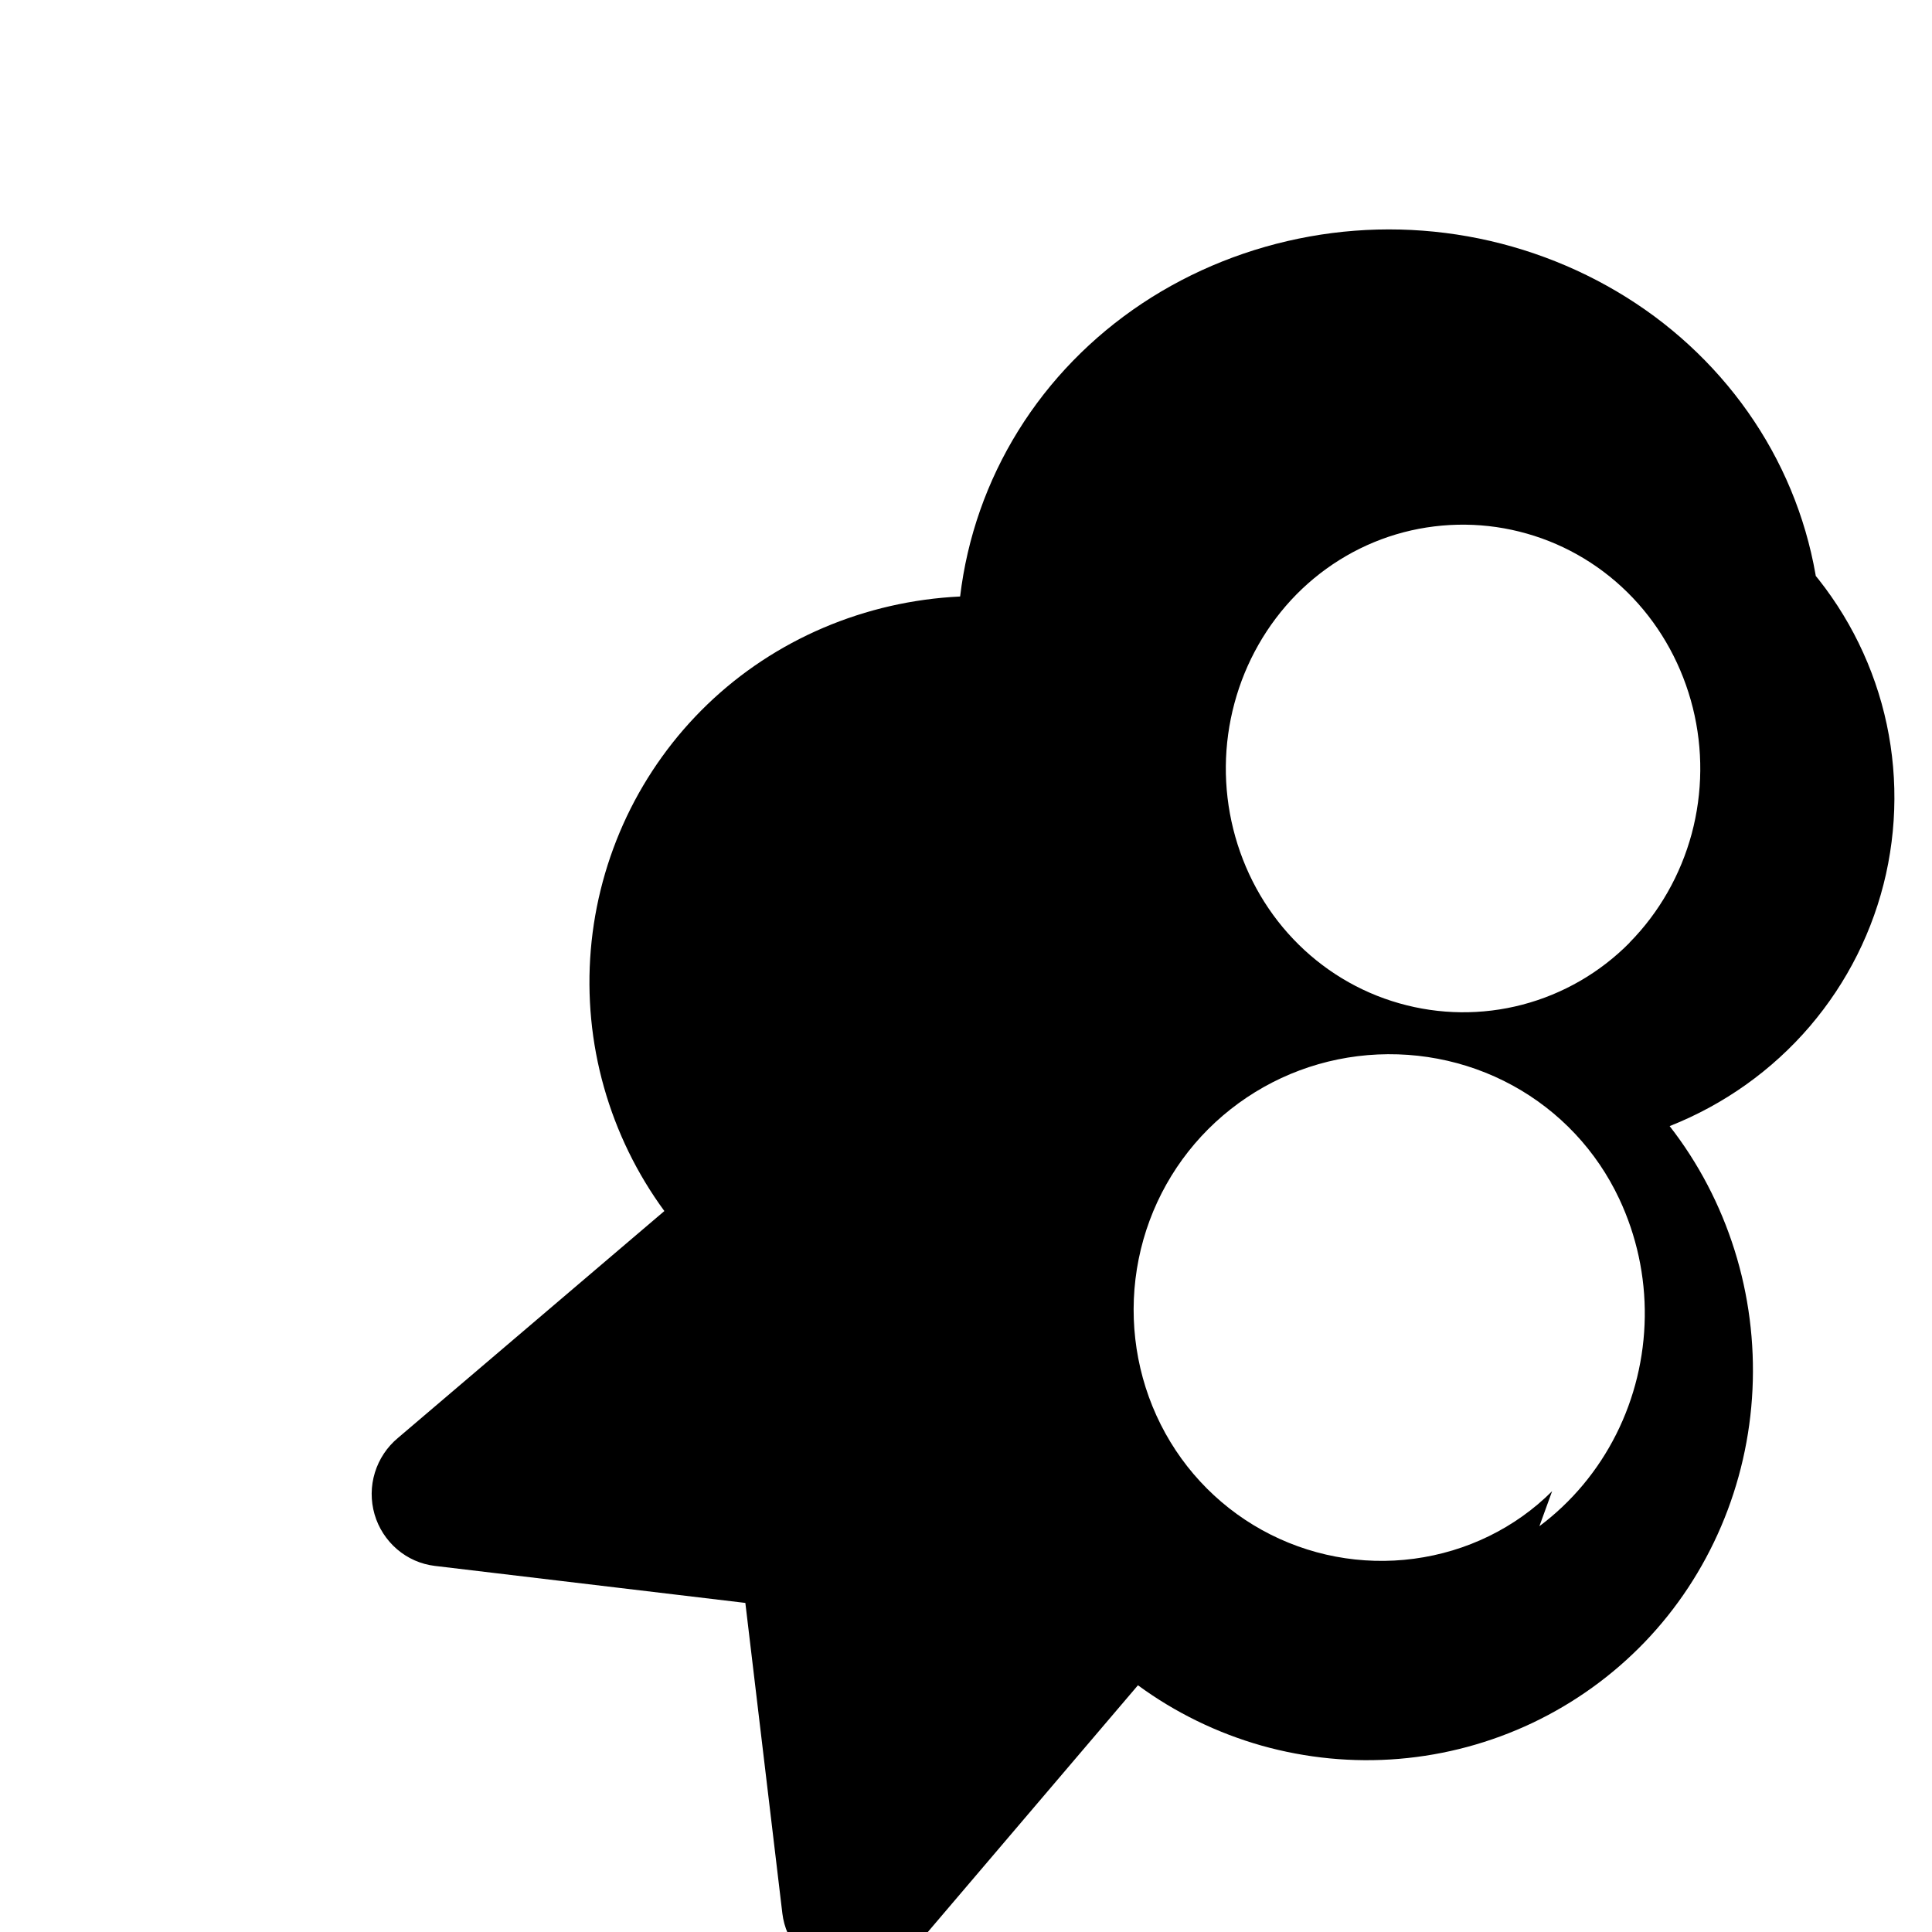 <svg width="24" height="24" viewBox="0 0 24 24" fill="none" xmlns="http://www.w3.org/2000/svg">
  <path d="M22.282 9.821C22.55 9.144 22.665 8.412 22.618 7.679C22.571 6.946 22.363 6.233 22.006 5.586C21.649 4.94 21.152 4.375 20.549 3.928C19.945 3.482 19.25 3.164 18.512 2.993C17.775 2.823 17.012 2.804 16.268 2.938C15.523 3.072 14.812 3.355 14.187 3.77C13.562 4.186 13.038 4.724 12.649 5.351C12.26 5.978 12.014 6.679 11.927 7.41C11.339 7.438 10.764 7.57 10.227 7.799C9.691 8.028 9.205 8.349 8.789 8.749C8.373 9.149 8.034 9.621 7.786 10.142C7.539 10.664 7.387 11.226 7.339 11.8C7.291 12.374 7.346 12.953 7.503 13.507C7.66 14.062 7.914 14.582 8.253 15.044L4.944 17.862C4.809 17.974 4.709 18.124 4.657 18.293C4.605 18.462 4.604 18.642 4.653 18.812C4.702 18.981 4.8 19.132 4.933 19.246C5.066 19.36 5.228 19.431 5.4 19.452L9.259 19.912L9.719 23.771C9.74 23.943 9.811 24.105 9.925 24.238C10.039 24.371 10.19 24.469 10.359 24.521C10.529 24.572 10.709 24.574 10.879 24.525C11.049 24.476 11.201 24.379 11.318 24.244L14.136 20.935C14.598 21.274 15.119 21.528 15.673 21.685C16.228 21.841 16.806 21.897 17.38 21.849C17.955 21.801 18.517 21.649 19.038 21.402C19.559 21.154 20.031 20.815 20.431 20.399C20.831 19.983 21.152 19.496 21.381 18.96C21.61 18.424 21.742 17.848 21.77 17.262C21.798 16.675 21.723 16.088 21.547 15.529C21.371 14.969 21.098 14.447 20.741 13.989C21.418 13.721 22.014 13.296 22.481 12.751C22.948 12.205 23.273 11.556 23.429 10.856C23.584 10.156 23.566 9.429 23.374 8.738C23.182 8.048 22.823 7.415 22.329 6.895L22.282 9.821ZM19.281 18.524C18.823 18.982 18.218 19.276 17.566 19.363C16.914 19.45 16.252 19.325 15.676 19.006C15.1 18.687 14.641 18.19 14.366 17.585C14.091 16.98 14.013 16.297 14.145 15.641C14.277 14.984 14.612 14.39 15.099 13.94C15.587 13.49 16.203 13.202 16.867 13.12C17.531 13.038 18.207 13.165 18.79 13.484C19.373 13.803 19.834 14.295 20.115 14.893C20.33 15.351 20.439 15.853 20.432 16.36C20.425 16.867 20.304 17.366 20.077 17.817C19.85 18.269 19.523 18.66 19.123 18.959L19.281 18.524ZM20.243 11.711C19.875 12.083 19.416 12.348 18.913 12.48C18.41 12.612 17.881 12.606 17.381 12.463C16.881 12.321 16.427 12.046 16.066 11.666C15.704 11.286 15.448 10.813 15.32 10.299C15.192 9.785 15.197 9.247 15.335 8.735C15.472 8.224 15.738 7.757 16.106 7.383C16.475 7.01 16.933 6.744 17.436 6.612C17.939 6.481 18.468 6.486 18.968 6.629C19.468 6.771 19.922 7.046 20.284 7.427C20.645 7.807 20.901 8.28 21.029 8.793C21.157 9.307 21.152 9.846 21.015 10.357C20.877 10.868 20.611 11.336 20.243 11.709V11.711Z" fill="black"/>
</svg> 